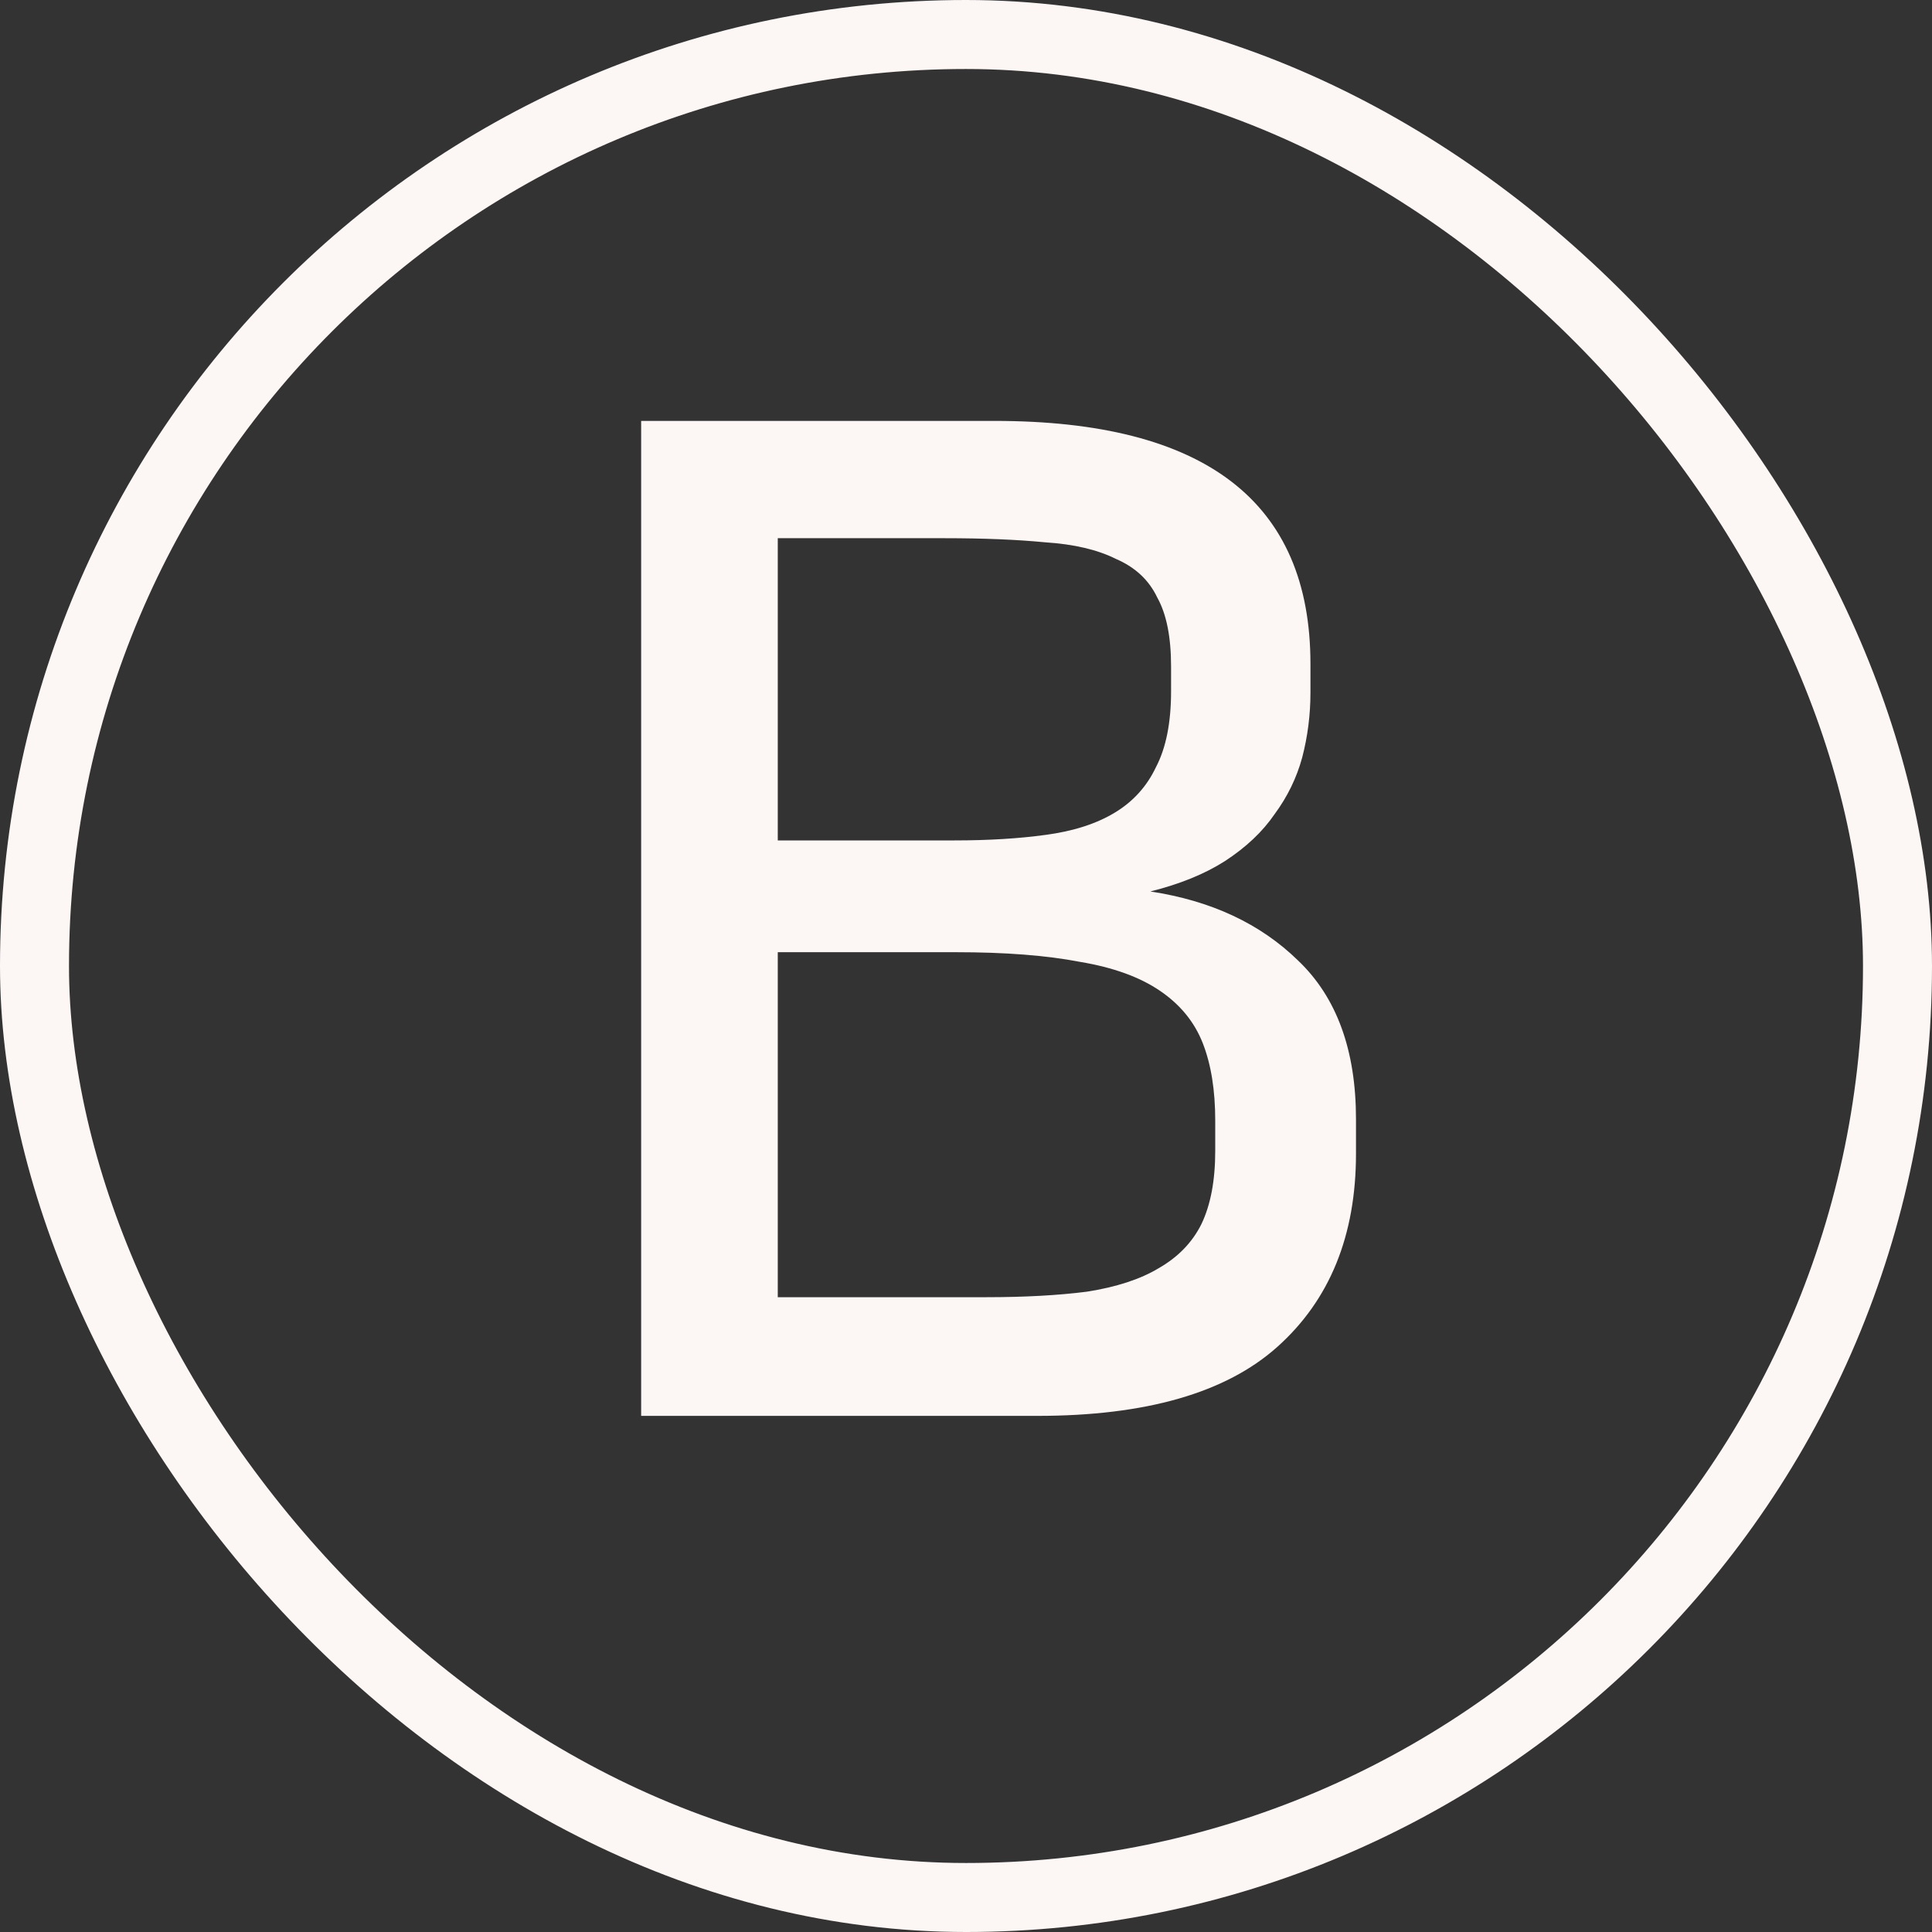 <svg width="28" height="28" viewBox="0 0 28 28" fill="none" xmlns="http://www.w3.org/2000/svg">
<rect x="0" y="0" width="28" height="28" fill="#333333" stroke="none"/>
<rect x="0.5" y="0.5" width="27" height="27" rx="13.5" stroke="#FCF6F5"/>
<path d="M9.292 6.1H14.412C17.466 6.1 18.992 7.273 18.992 9.62V10.04C18.992 10.36 18.952 10.673 18.872 10.98C18.792 11.273 18.659 11.547 18.472 11.8C18.299 12.053 18.059 12.28 17.752 12.48C17.459 12.667 17.099 12.813 16.672 12.92C17.552 13.053 18.266 13.387 18.812 13.92C19.372 14.453 19.652 15.22 19.652 16.22V16.72C19.652 17.907 19.272 18.84 18.512 19.52C17.766 20.187 16.606 20.52 15.032 20.52H9.292V6.1ZM11.272 18.8H14.292C14.852 18.8 15.339 18.773 15.752 18.72C16.179 18.653 16.526 18.54 16.792 18.38C17.072 18.22 17.279 18.007 17.412 17.74C17.546 17.46 17.612 17.107 17.612 16.68V16.24C17.612 15.8 17.552 15.427 17.432 15.12C17.312 14.813 17.106 14.56 16.812 14.36C16.519 14.16 16.132 14.02 15.652 13.94C15.172 13.847 14.572 13.8 13.852 13.8H11.272V18.8ZM11.272 7.8V12.18H13.832C14.326 12.18 14.766 12.153 15.152 12.1C15.552 12.047 15.886 11.94 16.152 11.78C16.419 11.62 16.619 11.4 16.752 11.12C16.899 10.84 16.972 10.473 16.972 10.02V9.66C16.972 9.233 16.906 8.9 16.772 8.66C16.652 8.407 16.452 8.22 16.172 8.1C15.906 7.967 15.566 7.887 15.152 7.86C14.739 7.82 14.252 7.8 13.692 7.8H11.272Z" fill="#FCF6F5"/>
</svg>
